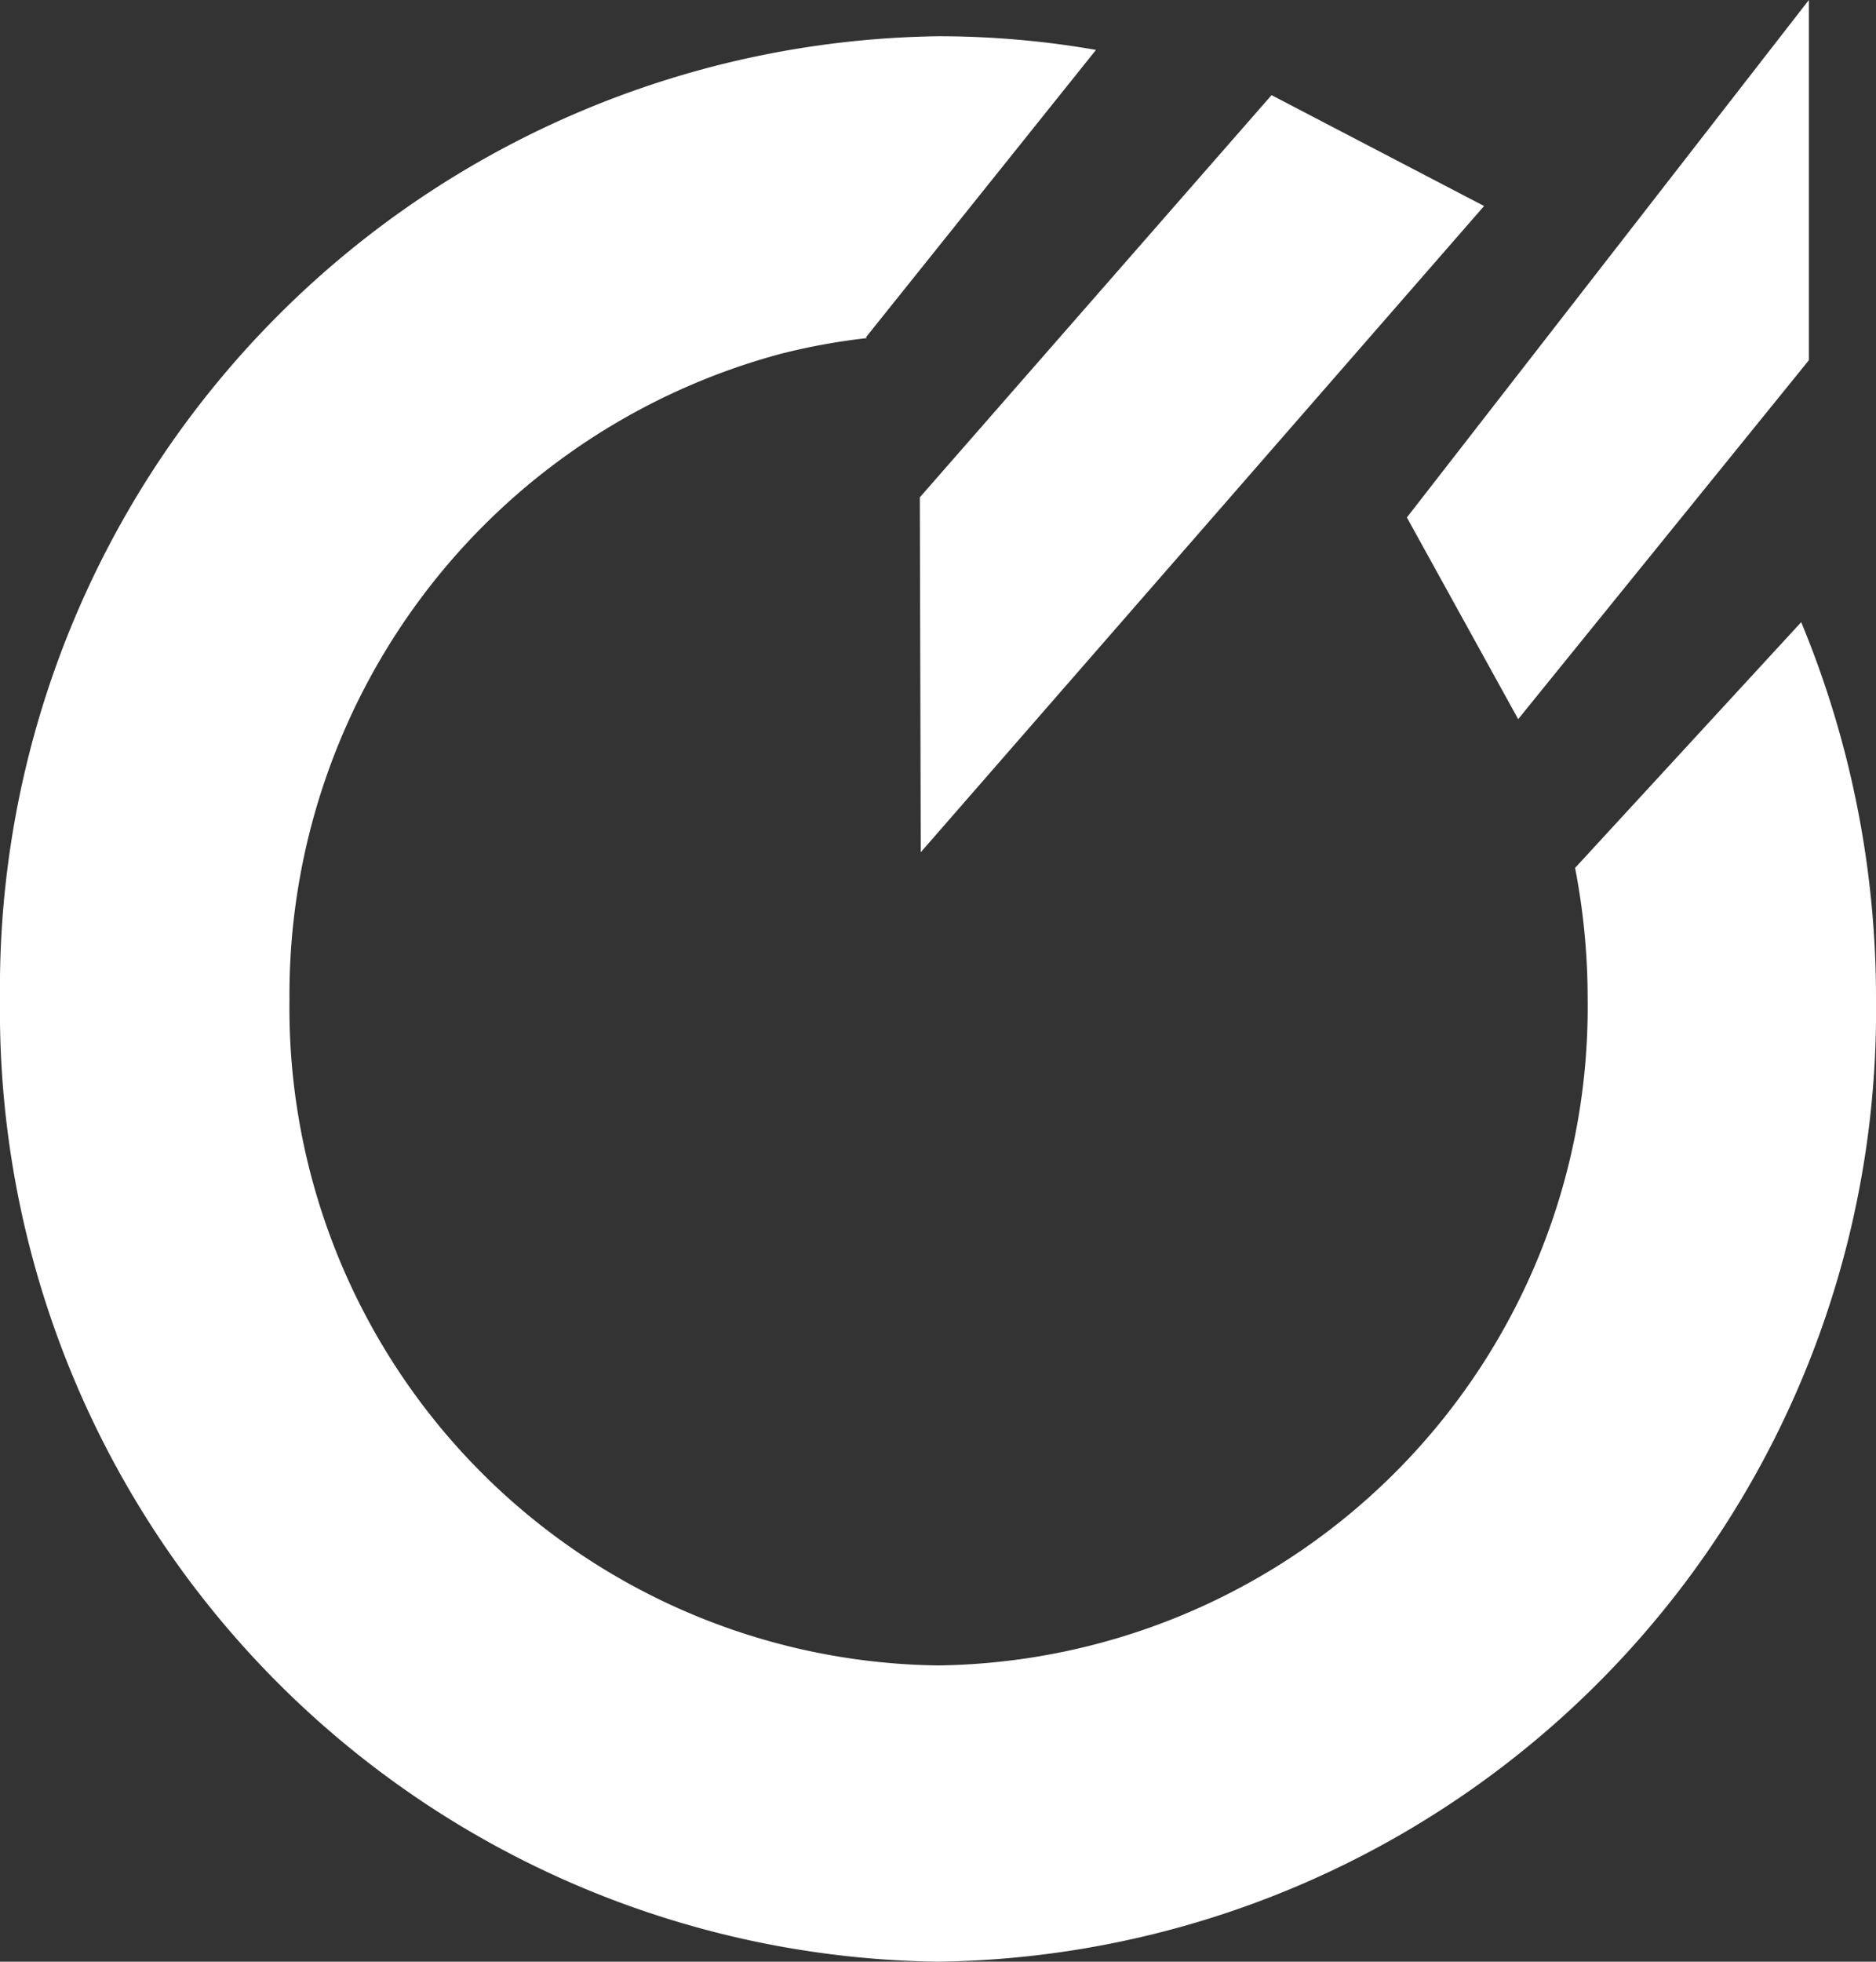 <svg xmlns="http://www.w3.org/2000/svg" width="29.869" height="31.214" viewBox="0 0 29.869 31.214"><rect x="0" y="0" width="29.869" height="31.214" fill="#333333" stroke="none"/><path d="M13.788,5.366,17.45.794A14.59,14.59,0,0,0,14.935.577,15.145,15.145,0,0,0,0,15.9,15.129,15.129,0,0,0,14.935,31.214,15.129,15.129,0,0,0,29.869,15.9a15.583,15.583,0,0,0-1.191-6l-3.6,3.91a10.929,10.929,0,0,1,.2,2.094A10.475,10.475,0,0,1,14.935,26.5,10.458,10.458,0,0,1,4.609,15.914,10.558,10.558,0,0,1,12.427,5.631,10.222,10.222,0,0,1,13.8,5.38m.86,8.181L23.629,3.278,20.245,1.514l-5.6,6.4Zm9.512-2.118L28.8,5.732V0L22.4,8.234Z" fill="#fff"/></svg>